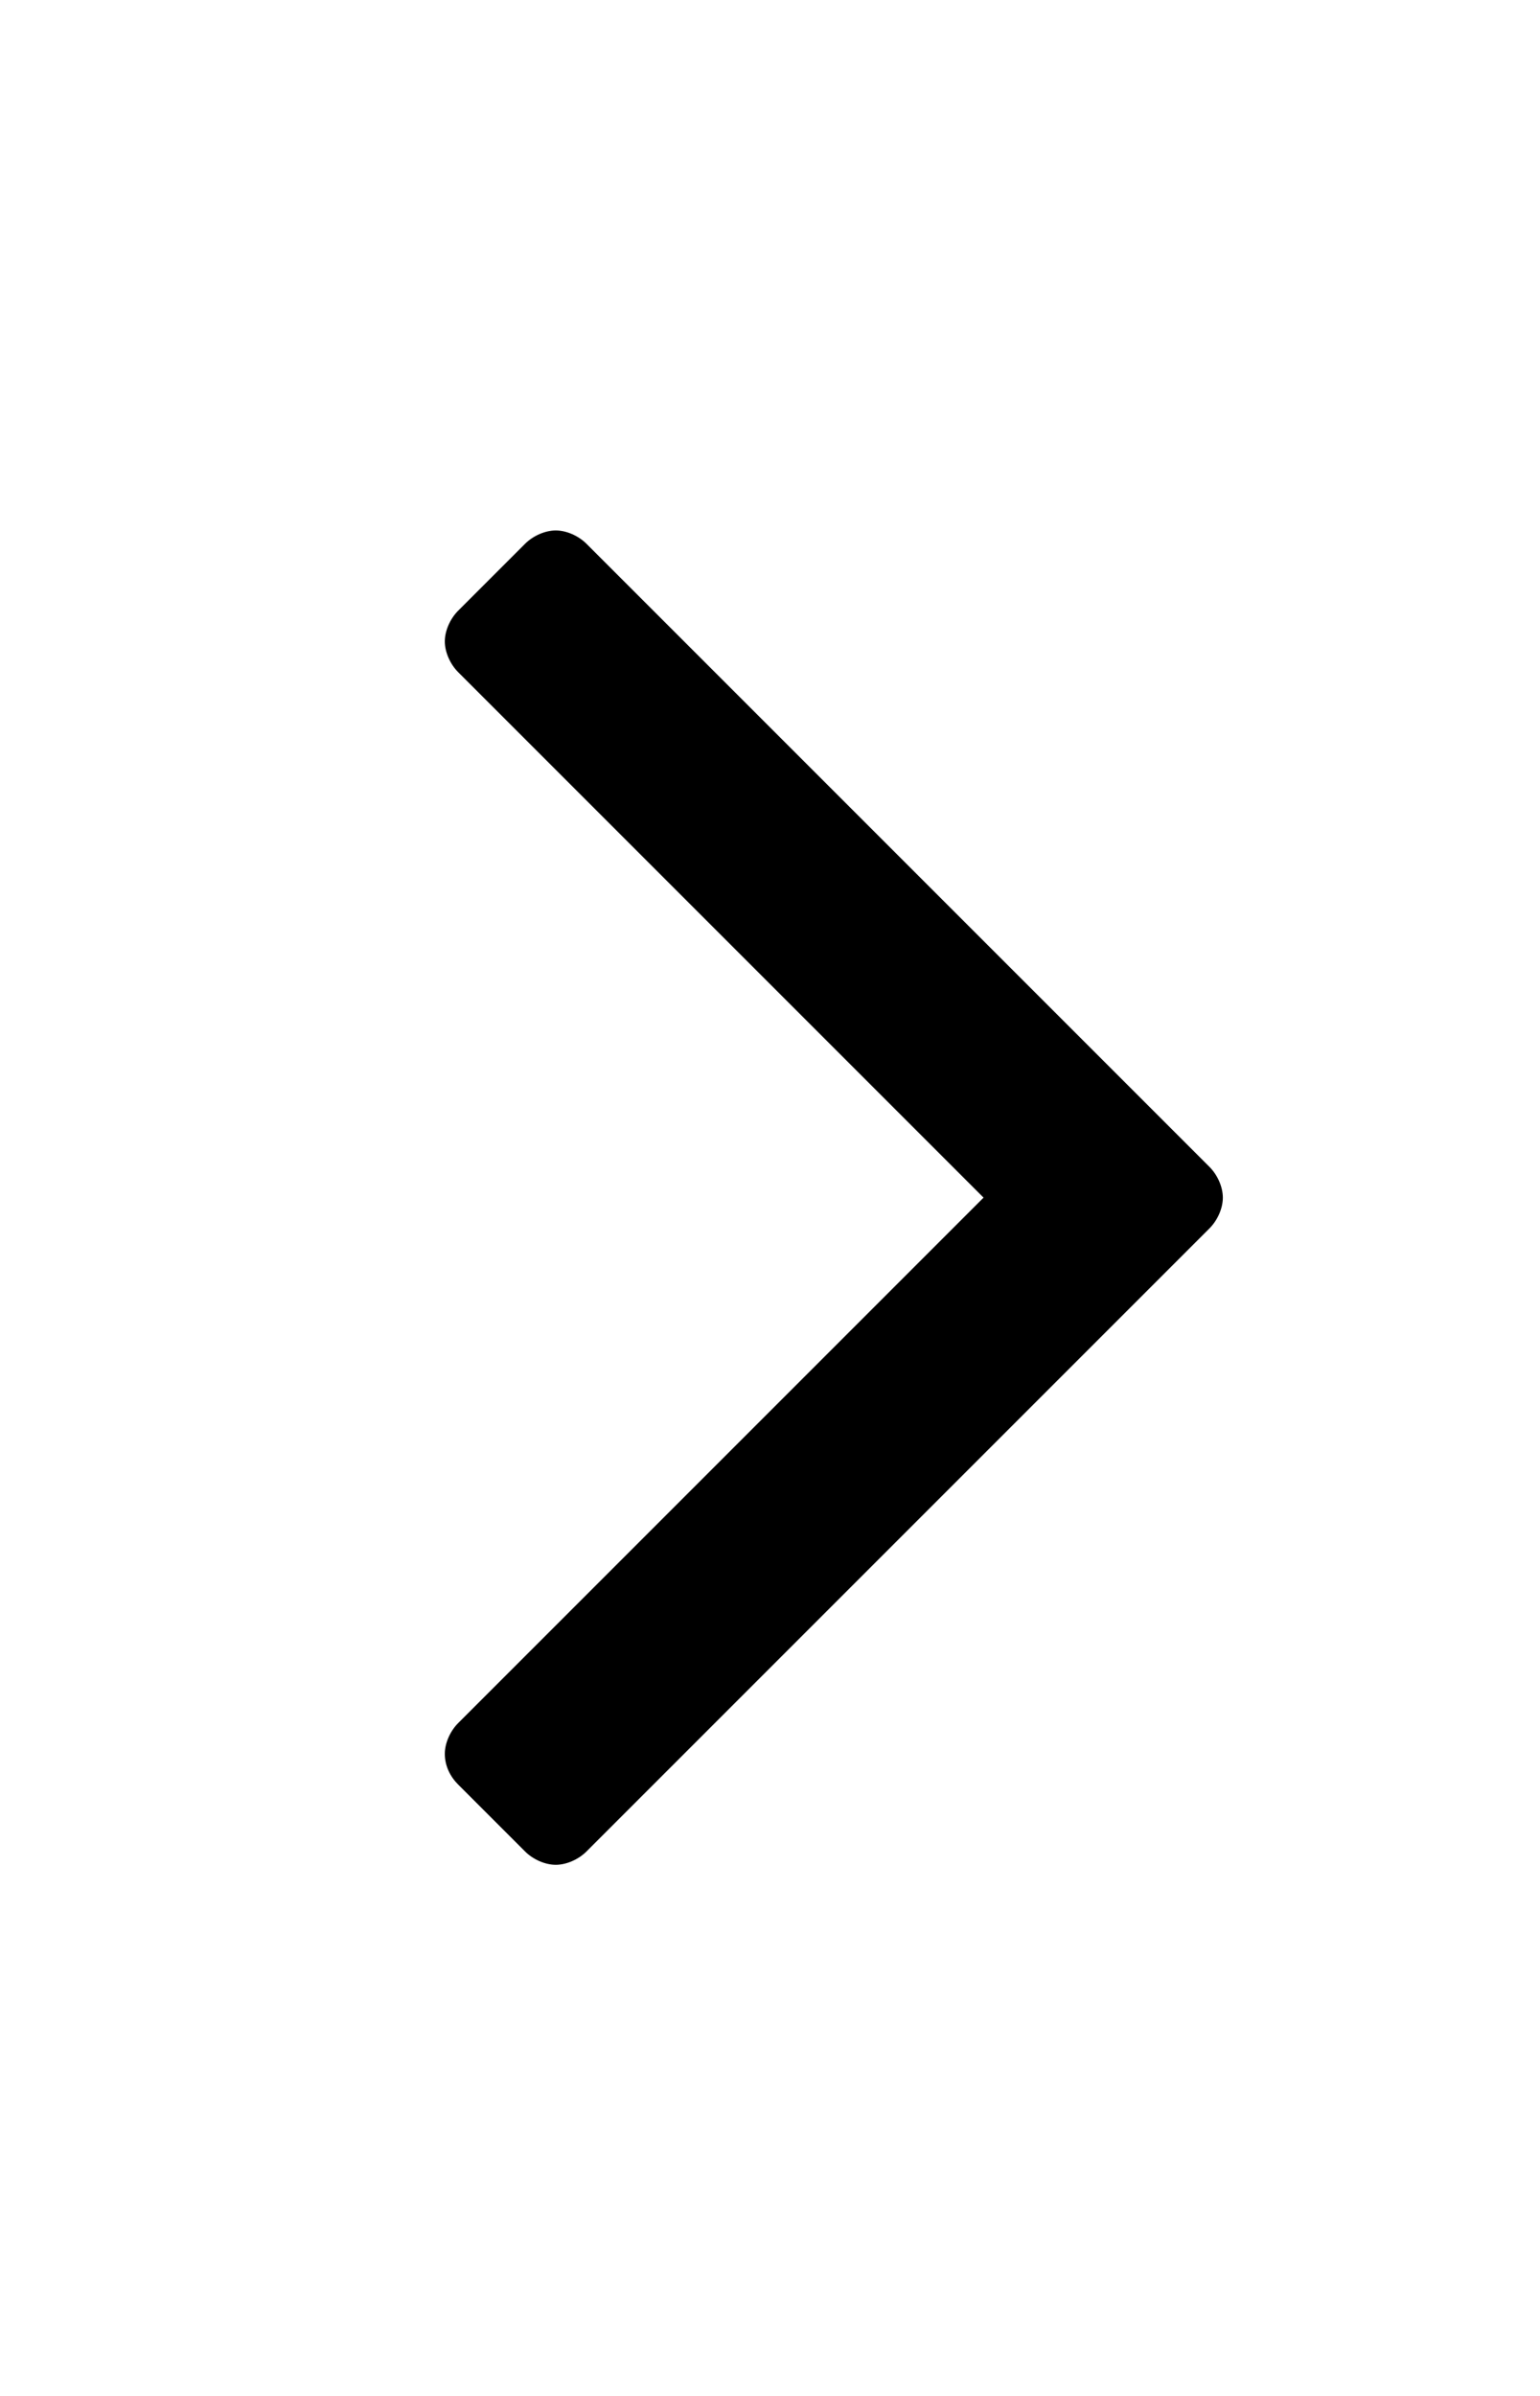 <svg xmlns="http://www.w3.org/2000/svg" width="288" height="448" viewBox="0 0 288 448"><title/><path d="M103.937 99.187c2 0 4.25 1 5.75 2.5l116.5 116.5c1.5 1.5 2.5 3.75 2.5 5.75s-1 4.25-2.5 5.75l-116.5 116.5c-1.5 1.5-3.75 2.5-5.75 2.5s-4.25-1-5.75-2.5l-12.5-12.5c-1.5-1.5-2.5-3.5-2.5-5.75 0-2 1-4.25 2.5-5.75l98.25-98.25-98.25-98.25c-1.5-1.5-2.5-3.75-2.5-5.75s1-4.25 2.5-5.75l12.5-12.5c1.5-1.5 3.75-2.5 5.75-2.5z"/></svg>
